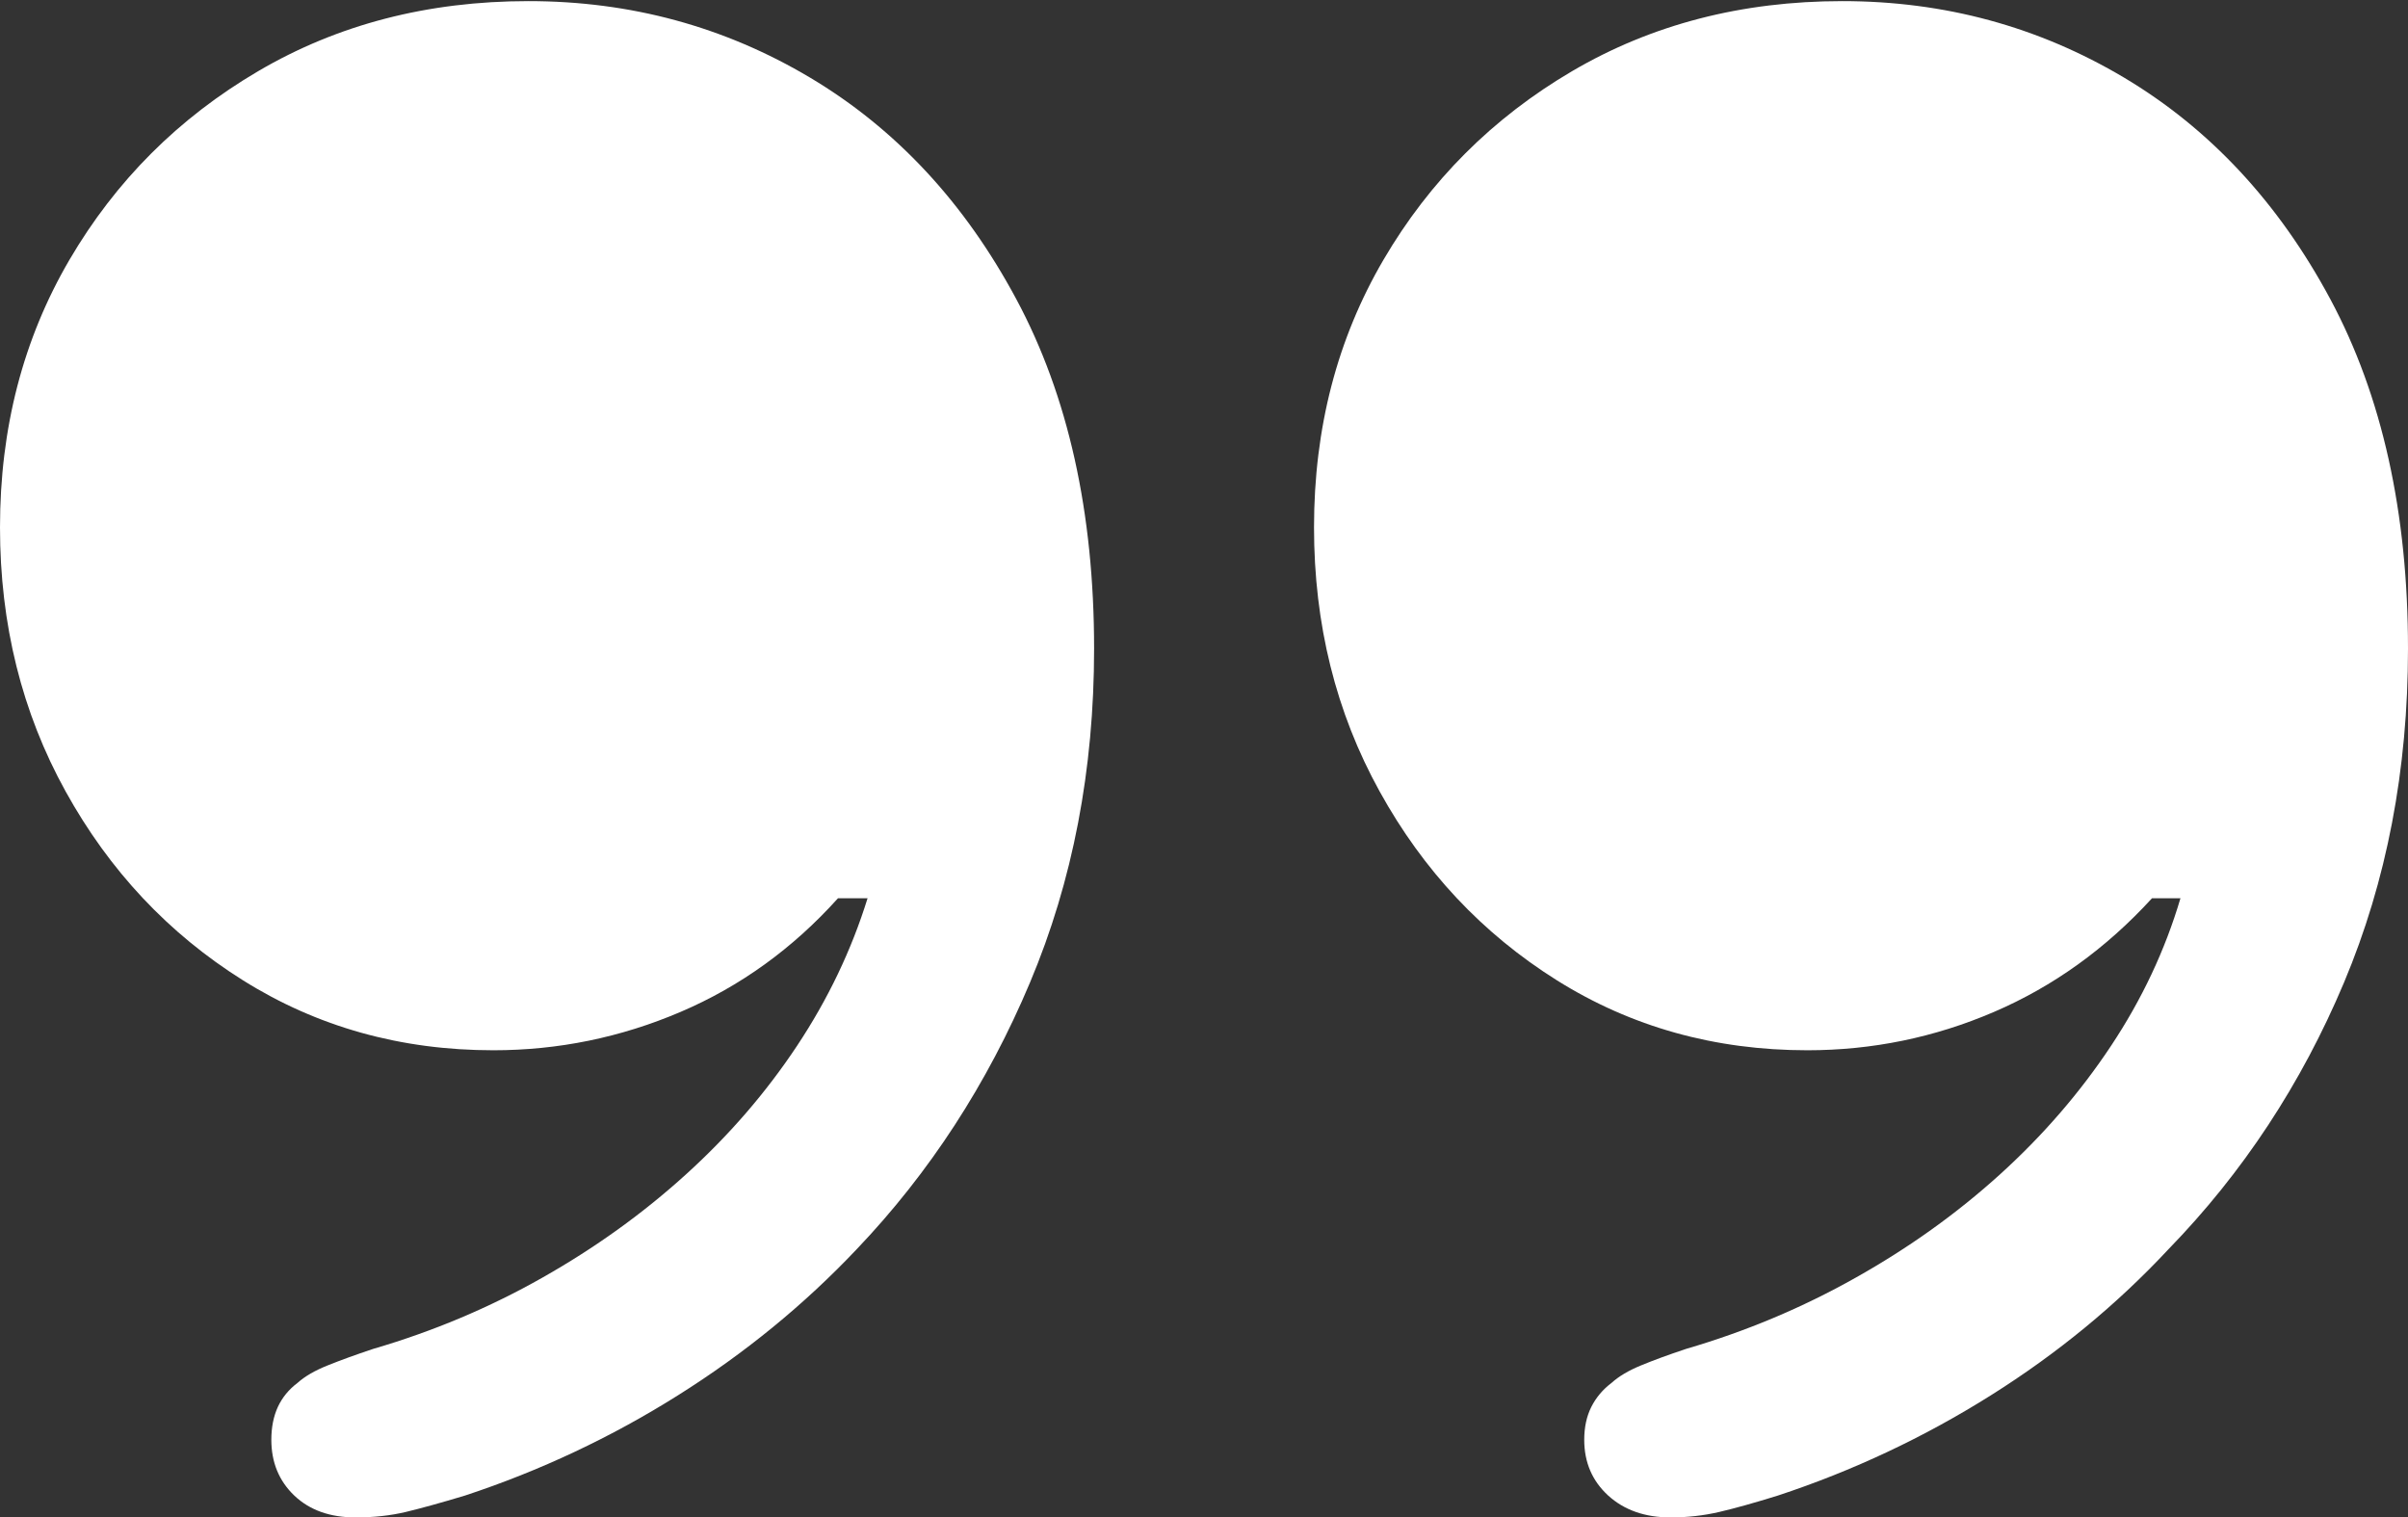 <?xml version="1.0" encoding="UTF-8"?>
<!--Generator: Apple Native CoreSVG 175.5-->
<!DOCTYPE svg
PUBLIC "-//W3C//DTD SVG 1.1//EN"
       "http://www.w3.org/Graphics/SVG/1.1/DTD/svg11.dtd">
<svg version="1.1" xmlns="http://www.w3.org/2000/svg" xmlns:xlink="http://www.w3.org/1999/xlink" width="21.494" height="13.545">
 <rect width="100%" height="100%" fill="#333333" stroke="none"/>
 <g>
  <rect height="13.545" opacity="0" width="21.494" x="0" y="0"/>
  <path d="M0 4.707Q0 6.006 0.586 7.065Q1.172 8.125 2.168 8.75Q3.164 9.375 4.404 9.375Q5.273 9.375 6.074 9.033Q6.875 8.691 7.48 8.018L7.744 8.018Q7.529 8.711 7.114 9.336Q6.699 9.961 6.123 10.483Q5.547 11.006 4.839 11.406Q4.131 11.807 3.33 12.041Q3.096 12.119 2.925 12.188Q2.754 12.256 2.656 12.344Q2.539 12.432 2.48 12.559Q2.422 12.685 2.422 12.852Q2.422 13.154 2.627 13.35Q2.832 13.545 3.174 13.545Q3.418 13.545 3.623 13.496Q3.828 13.447 4.15 13.35Q5.156 13.018 6.05 12.456Q6.943 11.895 7.646 11.152Q8.623 10.127 9.194 8.77Q9.766 7.412 9.766 5.791Q9.766 3.965 9.072 2.671Q8.379 1.377 7.231 0.693Q6.084 0.01 4.717 0.01Q3.369 0.01 2.305 0.635Q1.24 1.26 0.62 2.319Q0 3.379 0 4.707ZM11.729 4.707Q11.729 6.006 12.315 7.065Q12.9 8.125 13.896 8.75Q14.893 9.375 16.133 9.375Q17.002 9.375 17.798 9.033Q18.594 8.691 19.209 8.018L19.463 8.018Q19.258 8.711 18.843 9.336Q18.428 9.961 17.852 10.483Q17.275 11.006 16.562 11.406Q15.85 11.807 15.049 12.041Q14.815 12.119 14.648 12.188Q14.482 12.256 14.385 12.344Q14.268 12.432 14.204 12.559Q14.141 12.685 14.141 12.852Q14.141 13.154 14.355 13.35Q14.57 13.545 14.912 13.545Q15.137 13.545 15.347 13.496Q15.557 13.447 15.869 13.35Q16.875 13.018 17.769 12.456Q18.662 11.895 19.355 11.152Q20.352 10.127 20.923 8.77Q21.494 7.412 21.494 5.791Q21.494 3.965 20.801 2.671Q20.107 1.377 18.96 0.693Q17.812 0.01 16.445 0.01Q15.098 0.01 14.033 0.635Q12.969 1.26 12.349 2.319Q11.729 3.379 11.729 4.707Z" fill="#ffffff"/>
 </g>
</svg>
